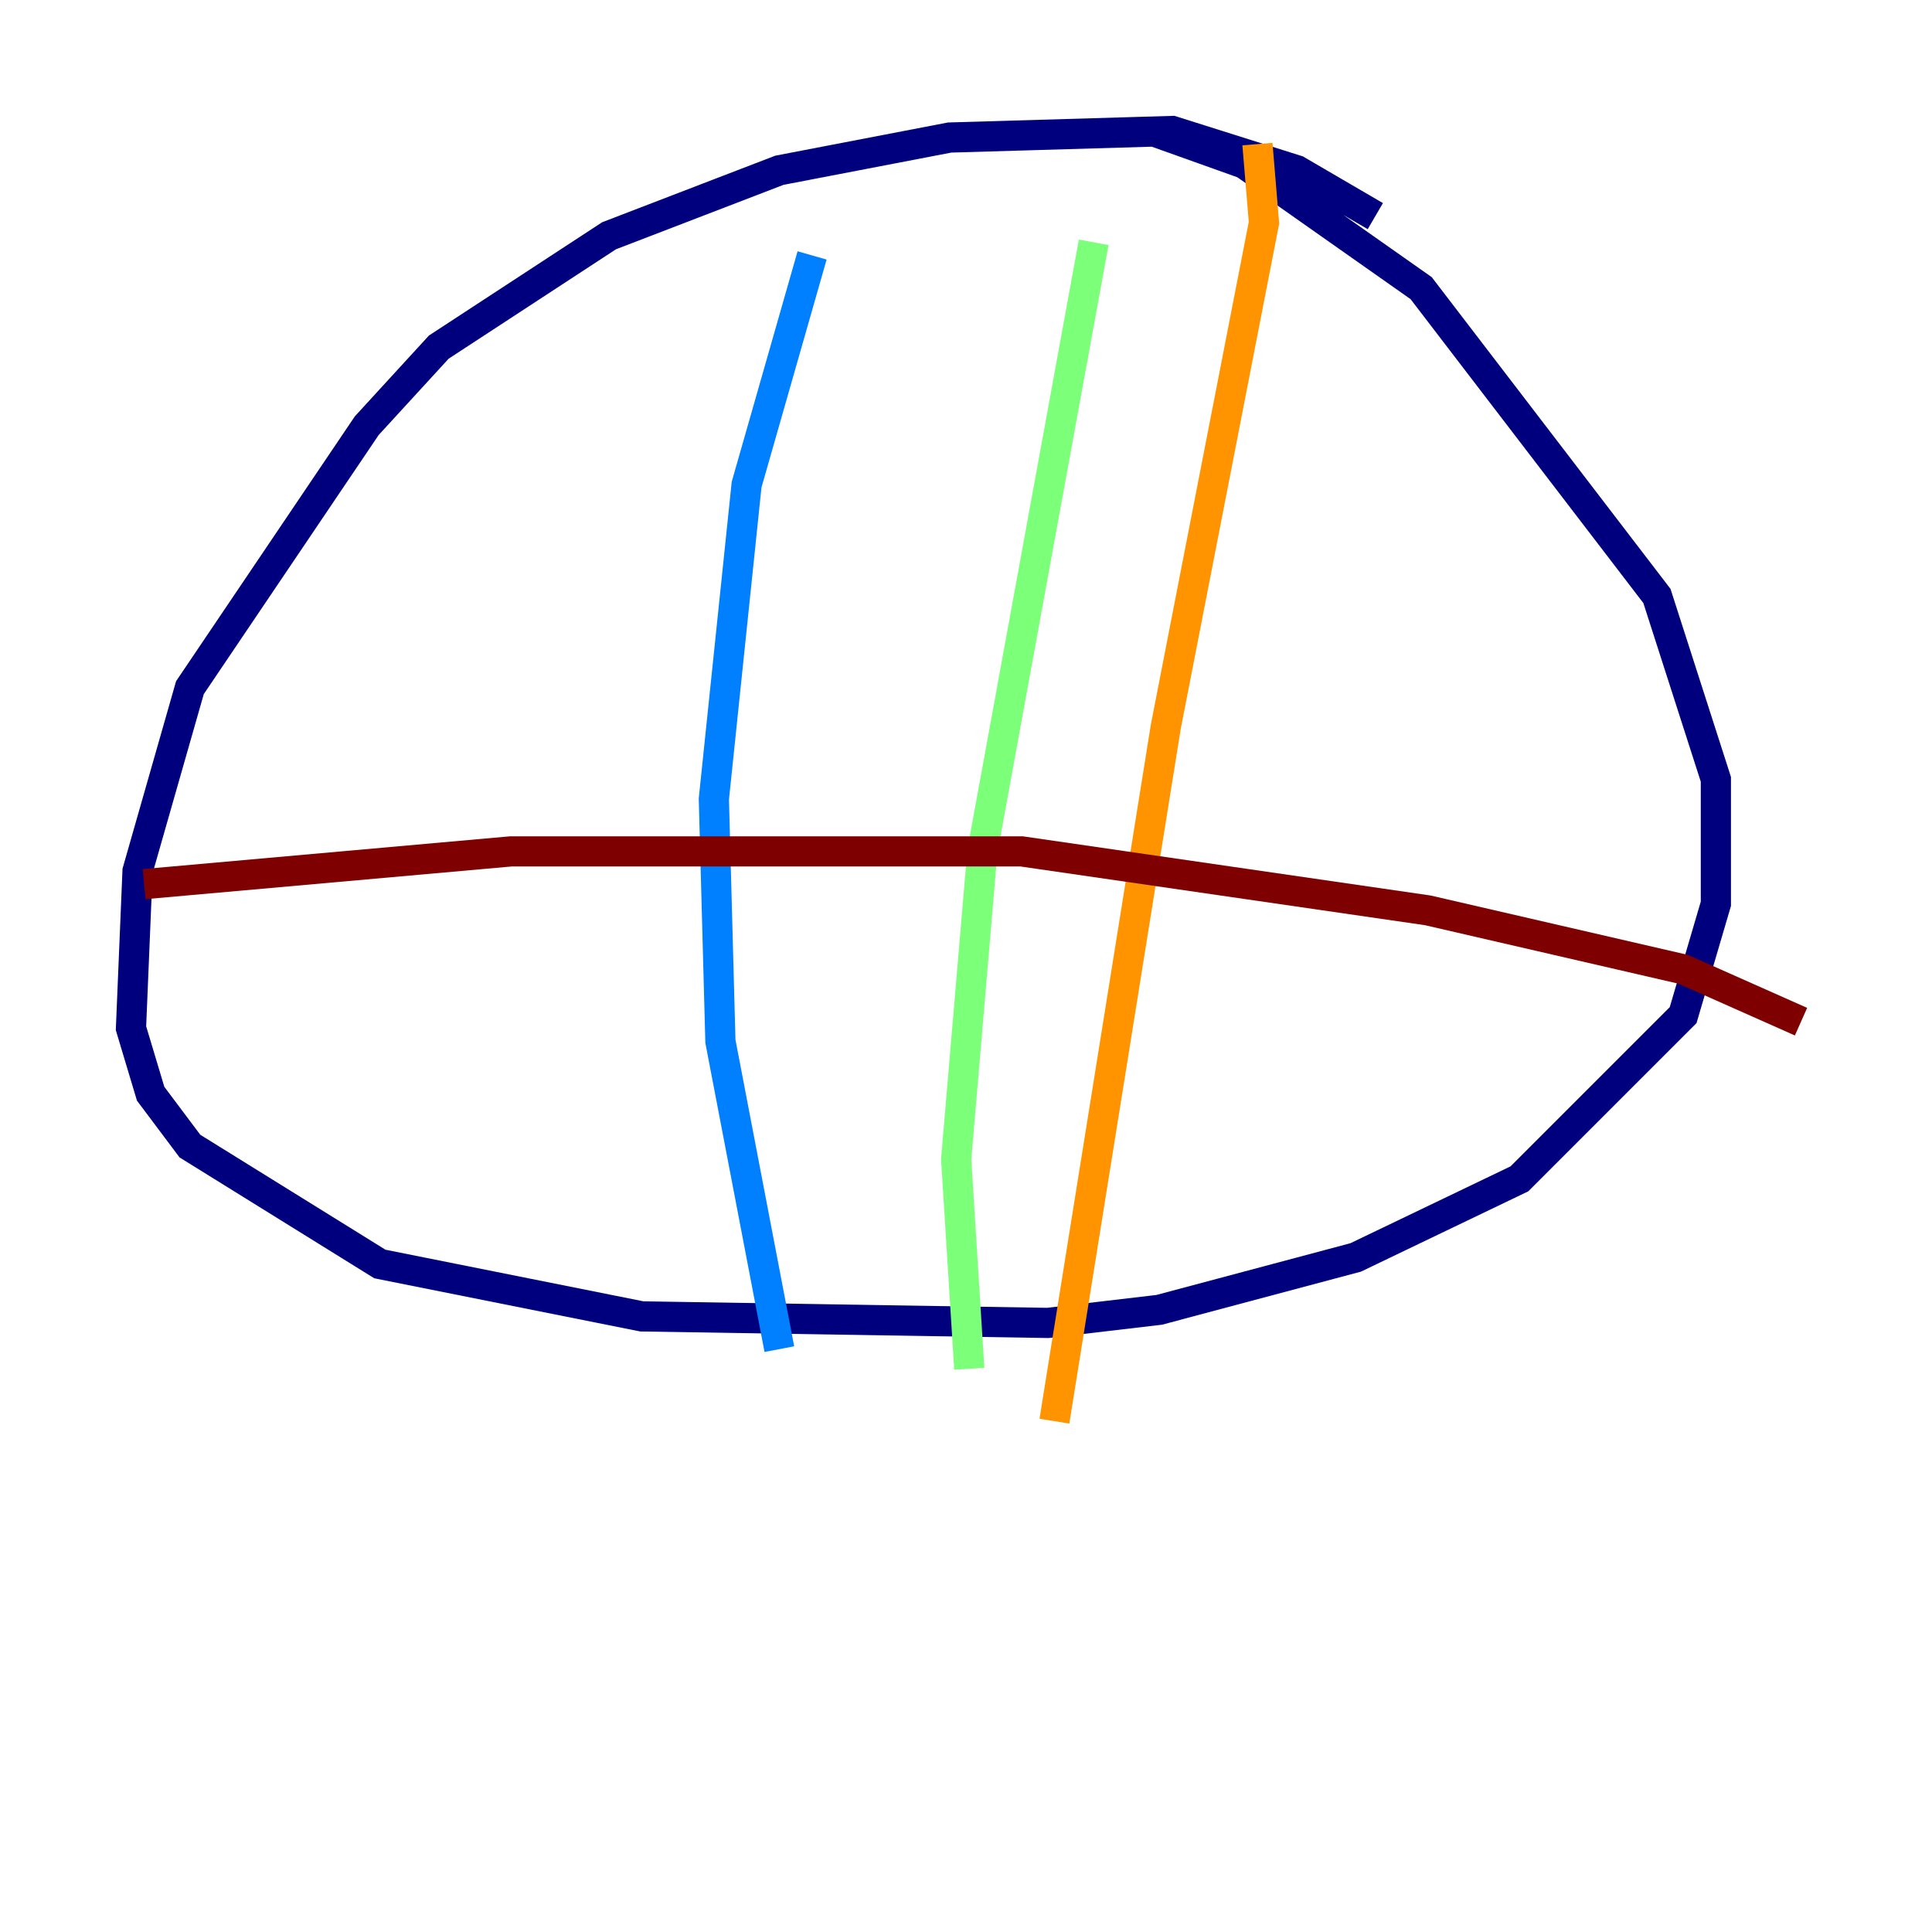 <?xml version="1.0" encoding="utf-8" ?>
<svg baseProfile="tiny" height="128" version="1.2" viewBox="0,0,128,128" width="128" xmlns="http://www.w3.org/2000/svg" xmlns:ev="http://www.w3.org/2001/xml-events" xmlns:xlink="http://www.w3.org/1999/xlink"><defs /><polyline fill="none" points="91.119,14.319 85.912,11.281 77.668,8.678 62.915,9.112 51.634,11.281 40.352,15.62 29.071,22.997 24.298,28.203 12.583,45.559 9.112,57.709 8.678,68.122 9.98,72.461 12.583,75.932 25.166,83.742 42.522,87.214 69.424,87.647 76.8,86.78 89.817,83.308 100.664,78.102 111.512,67.254 113.681,59.878 113.681,51.634 109.776,39.485 94.156,19.091 82.441,10.848 76.366,8.678" stroke="#00007f" stroke-width="2" /><polyline fill="none" points="53.803,16.922 49.464,32.108 47.295,52.936 47.729,68.99 51.634,89.383" stroke="#0080ff" stroke-width="2" /><polyline fill="none" points="72.461,16.054 65.085,56.407 63.349,76.8 64.217,90.685" stroke="#7cff79" stroke-width="2" /><polyline fill="none" points="83.308,9.546 83.742,14.752 77.234,48.163 69.858,94.156" stroke="#ff9400" stroke-width="2" /><polyline fill="none" points="9.546,58.576 33.844,56.407 67.688,56.407 94.59,60.312 111.512,64.217 119.322,67.688" stroke="#7f0000" stroke-width="2" /></svg>